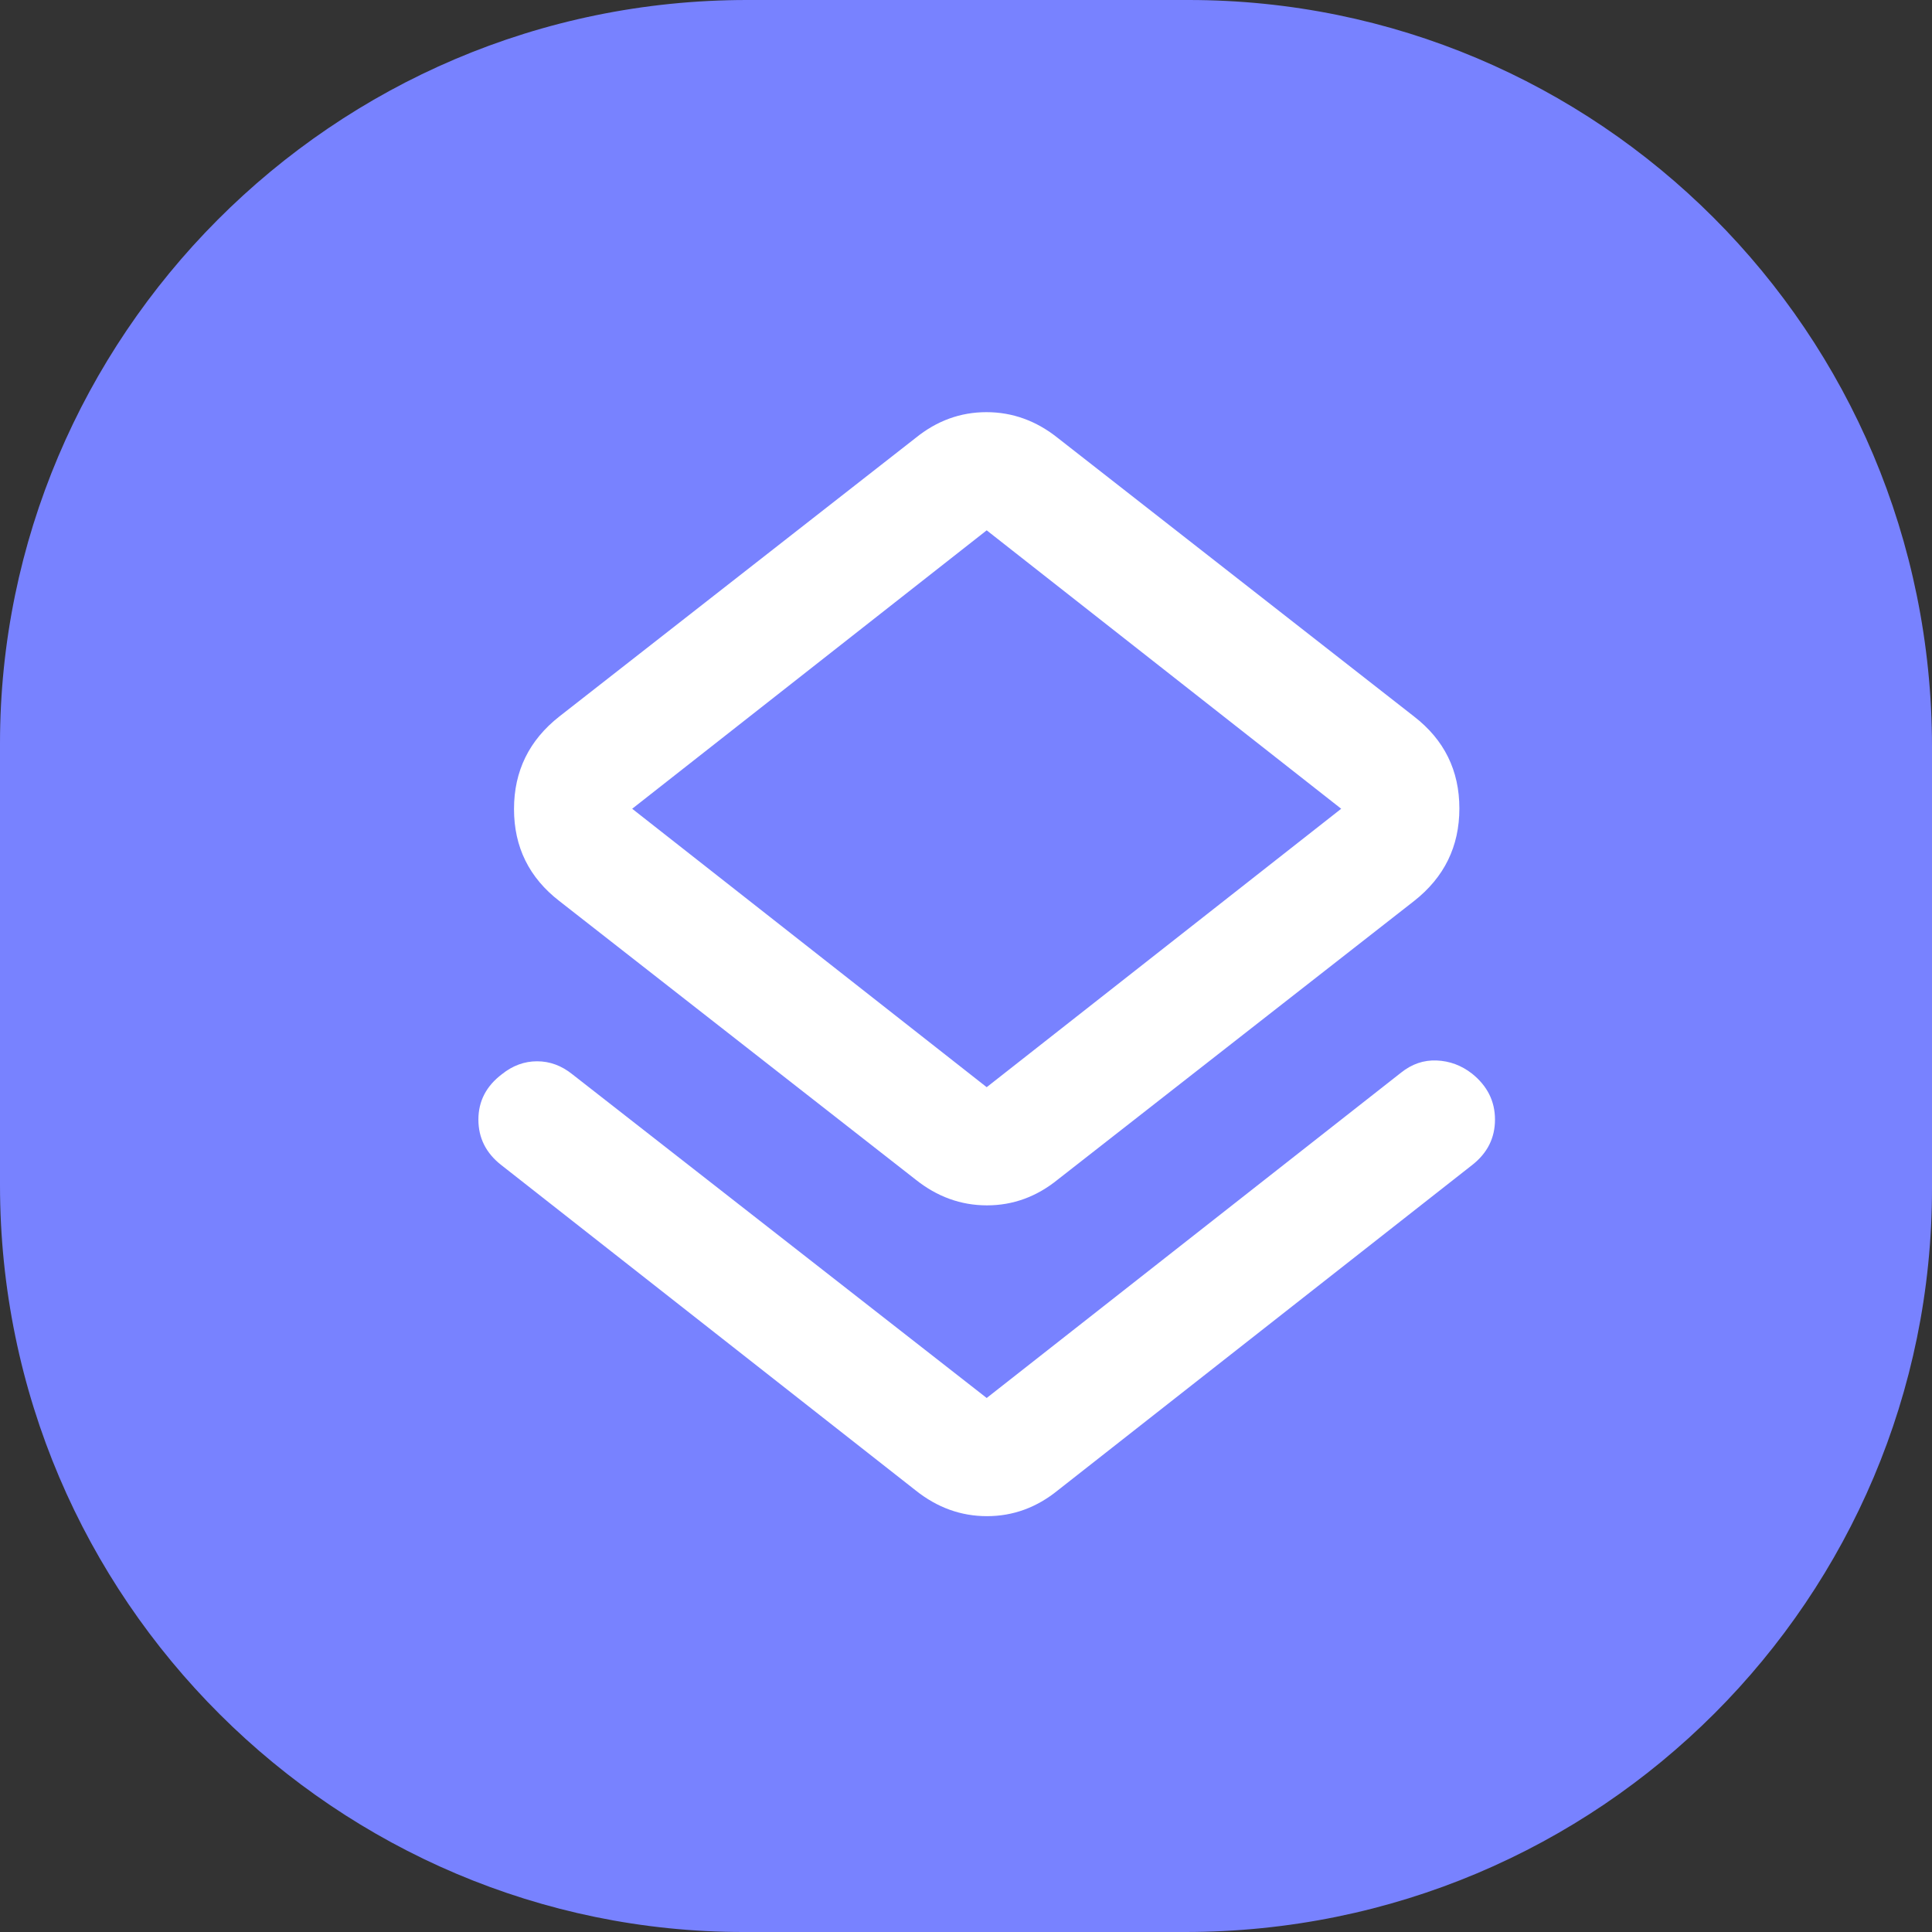 <?xml version="1.0" encoding="utf-8"?>
<svg viewBox="0 0 525 525" xmlns="http://www.w3.org/2000/svg">
  <rect x="0" y="0" width="525" height="525" fill="#333333" stroke="none"/>
  <g transform="matrix(1, 0, 0, 1, -1.1368683772161603e-13, 0)">
    <title>Layer 1</title>
    <path id="svg_1" d="m203,0l120,0c111,0 202,90 202,203l0,120c0,111 -90,202 -203,202l-120,0c-110,0 -202,-90 -202,-203l0,-120c0,-110 90,-202 203,-202z" fill="#7882ff"/>
  </g>
  <path d="M 136.158 316.545 C 132.053 313.319 130 309.214 130 304.229 C 130 299.243 132.126 295.138 136.378 291.912 C 139.302 289.566 142.491 288.393 145.946 288.393 C 149.401 288.393 152.59 289.566 155.513 291.912 L 268.123 379.889 L 380.733 291.472 C 383.666 289.126 386.891 288.026 390.411 288.173 C 393.93 288.319 397.123 289.507 399.99 291.736 C 404.161 295.079 406.246 299.243 406.246 304.229 C 406.246 309.214 404.194 313.319 400.088 316.545 L 287.478 404.962 C 281.706 409.654 275.277 412 268.193 412 C 261.108 412 254.634 409.654 248.768 404.962 L 136.158 316.545 Z M 248.768 320.504 L 151.994 244.845 C 143.783 238.496 139.677 230.164 139.677 219.849 C 139.677 209.533 143.783 201.149 151.994 194.698 L 248.768 119.038 C 254.541 114.346 260.969 112 268.054 112 C 275.138 112 281.613 114.346 287.478 119.038 L 384.252 194.698 C 392.463 201.046 396.569 209.378 396.569 219.693 C 396.569 230.009 392.463 238.393 384.252 244.845 L 287.478 320.504 C 281.706 325.196 275.277 327.543 268.193 327.543 C 261.108 327.543 254.634 325.196 248.768 320.504 Z M 268.123 295.431 L 364.457 219.771 L 268.123 144.111 L 171.789 219.771 L 268.123 295.431 Z M 268.123 219.771 Z" style="fill: rgb(255, 255, 255);" transform="matrix(1, 0, 0, 1, -1.1368683772161603e-13, 0)"/>
</svg>